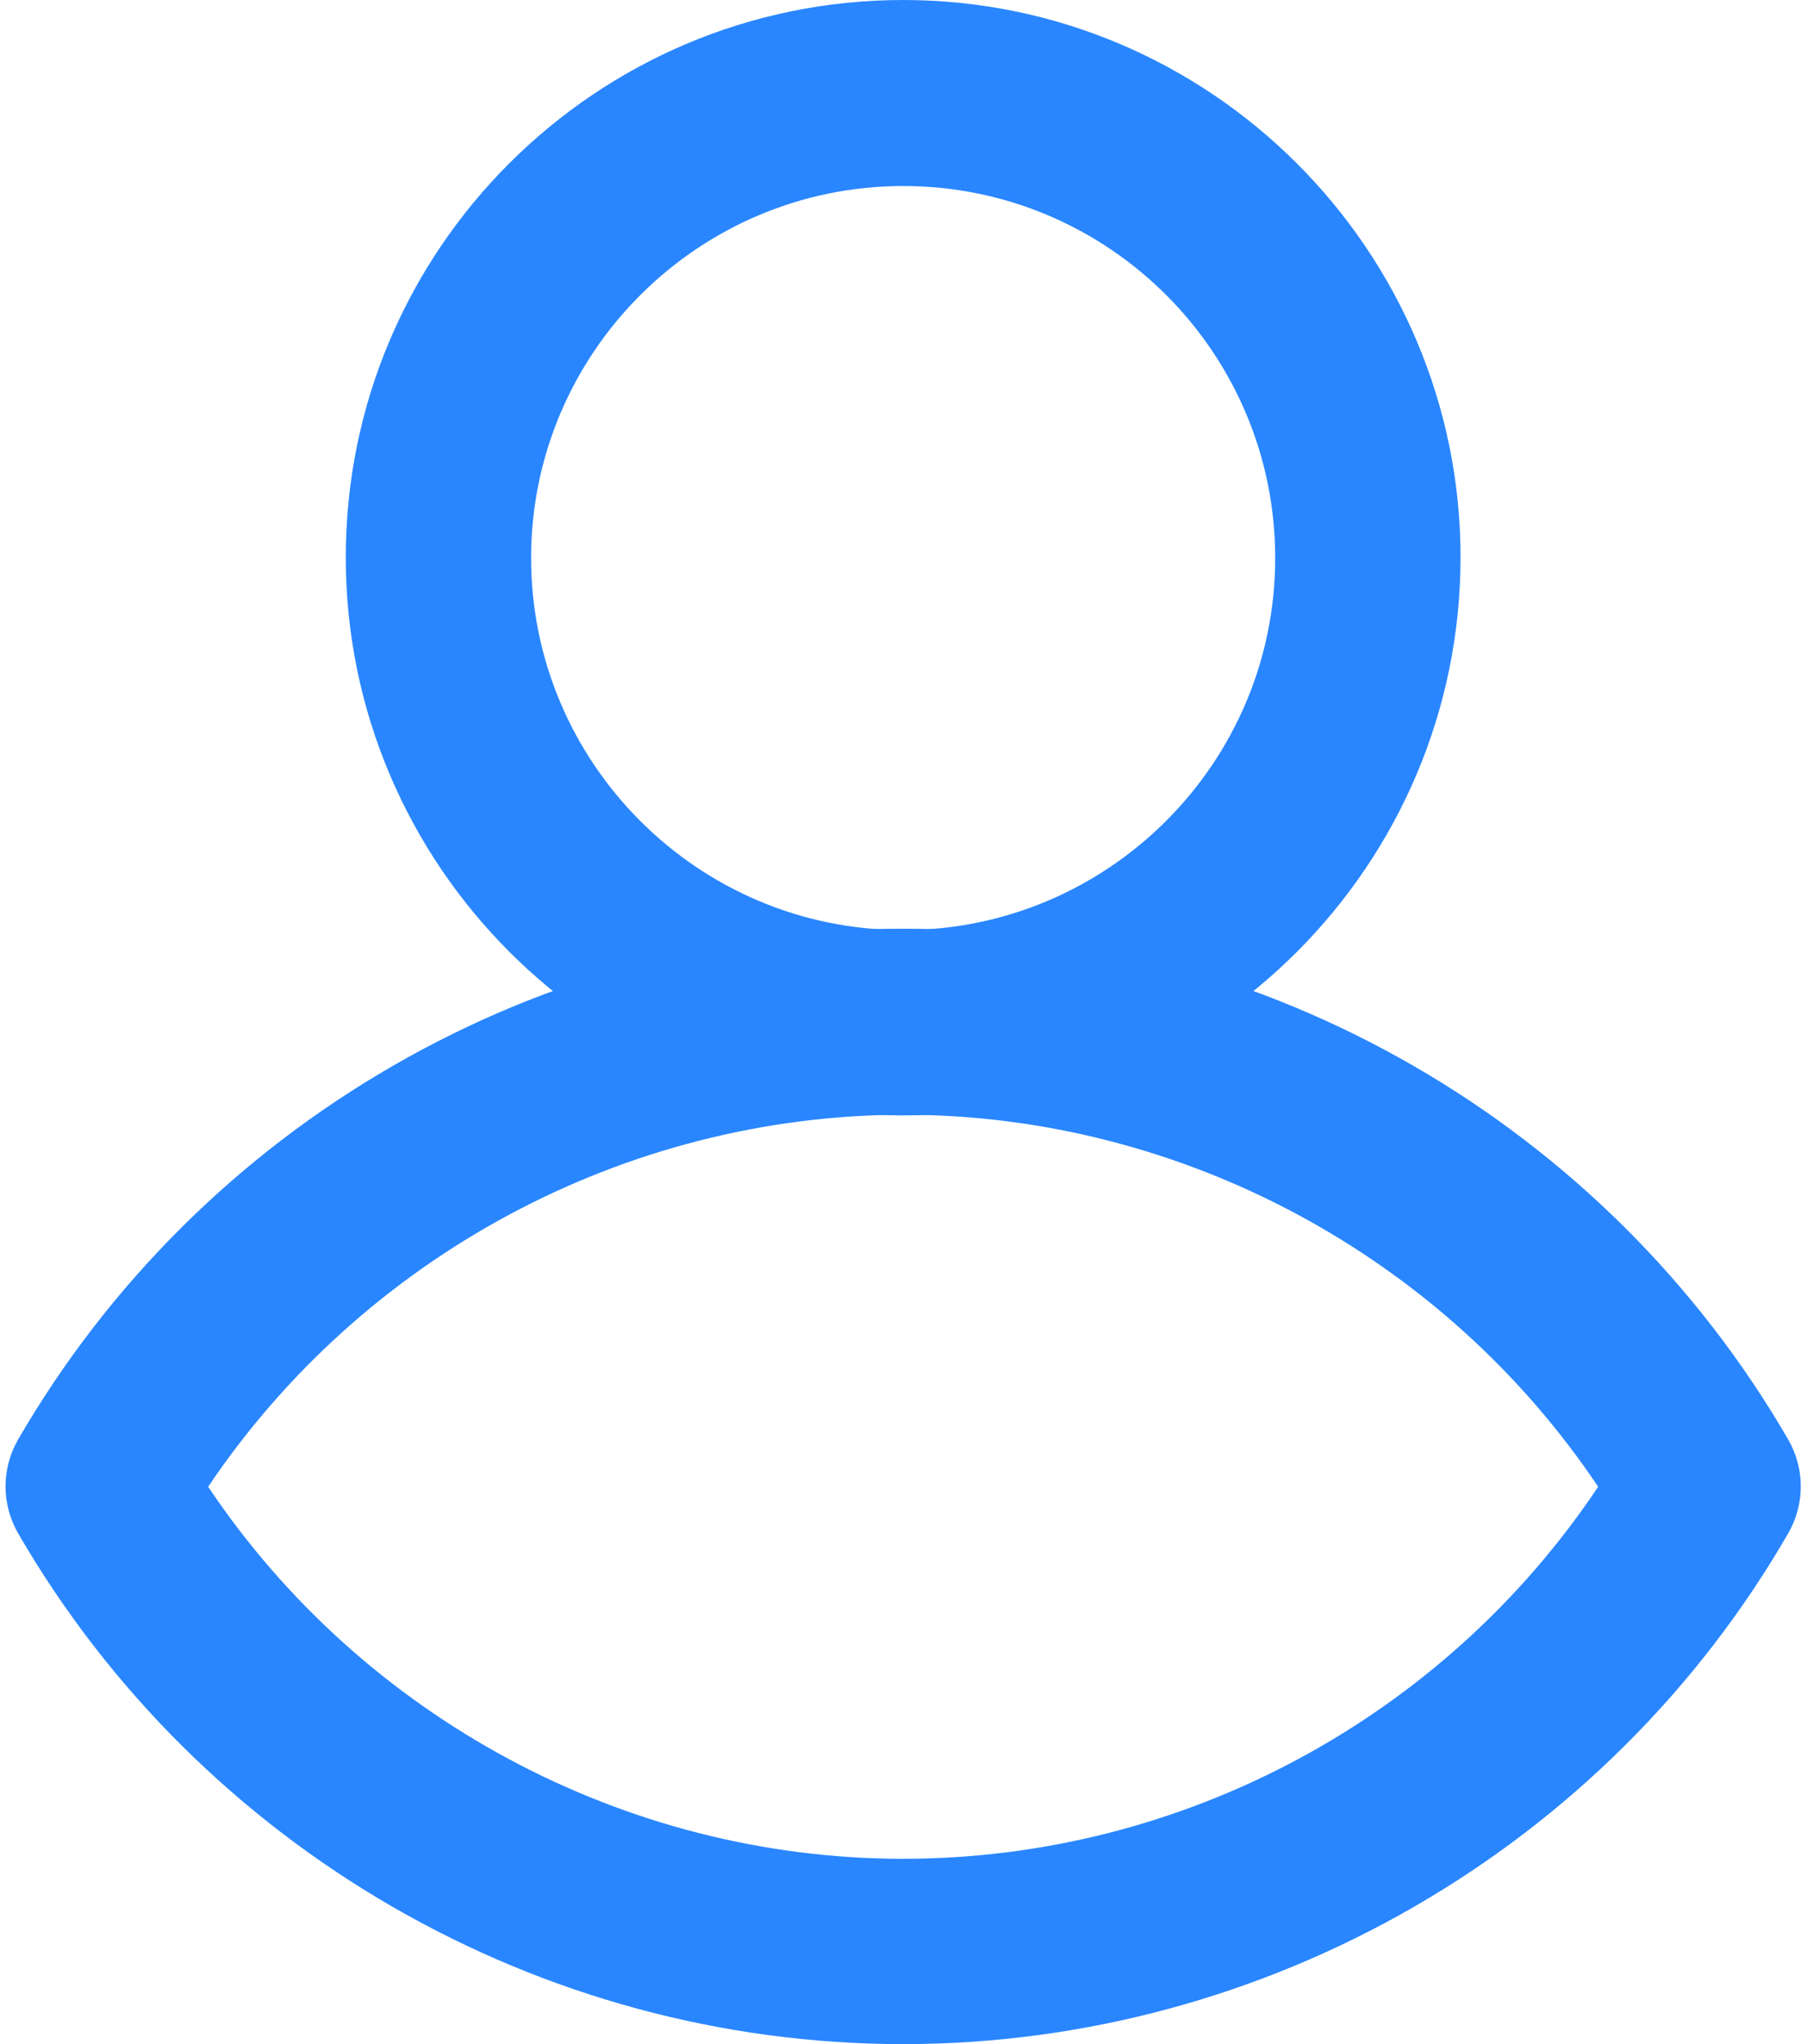 <?xml version="1.0" encoding="utf-8"?>
<!-- Generator: Adobe Illustrator 23.0.3, SVG Export Plug-In . SVG Version: 6.00 Build 0)  -->
<svg version="1.1" id="Capa_1" xmlns="http://www.w3.org/2000/svg" xmlns:xlink="http://www.w3.org/1999/xlink" x="0px" y="0px"
	 viewBox="0 0 26.13 29.56" style="enable-background:new 0 0 26.13 29.56;" xml:space="preserve">
<style type="text/css">
	.st0{fill:#2986FF;}
</style>
<g>
	<g>
		<path class="st0" d="M13.06,16.13C8.62,16.13,5,12.51,5,8.06S8.62,0,13.06,0s8.06,3.62,8.06,8.06S17.51,16.13,13.06,16.13z
			 M13.06,2.69c-2.96,0-5.38,2.41-5.38,5.38c0,2.96,2.41,5.38,5.38,5.38c2.96,0,5.38-2.41,5.38-5.38
			C18.44,5.1,16.03,2.69,13.06,2.69z"/>
	</g>
	<g>
		<path class="st0" d="M13.06,29.56c-5.26,0-10.16-2.83-12.8-7.39c-0.24-0.42-0.24-0.93,0-1.35c2.64-4.56,7.54-7.39,12.8-7.39
			c5.26,0,10.16,2.83,12.8,7.39c0.24,0.42,0.24,0.93,0,1.35C23.23,26.73,18.32,29.56,13.06,29.56z M3.01,21.5
			c2.23,3.33,6.02,5.38,10.05,5.38c4.04,0,7.82-2.04,10.05-5.38c-2.23-3.33-6.02-5.38-10.05-5.38C9.03,16.13,5.25,18.17,3.01,21.5z"
			/>
	</g>
</g>
</svg>
